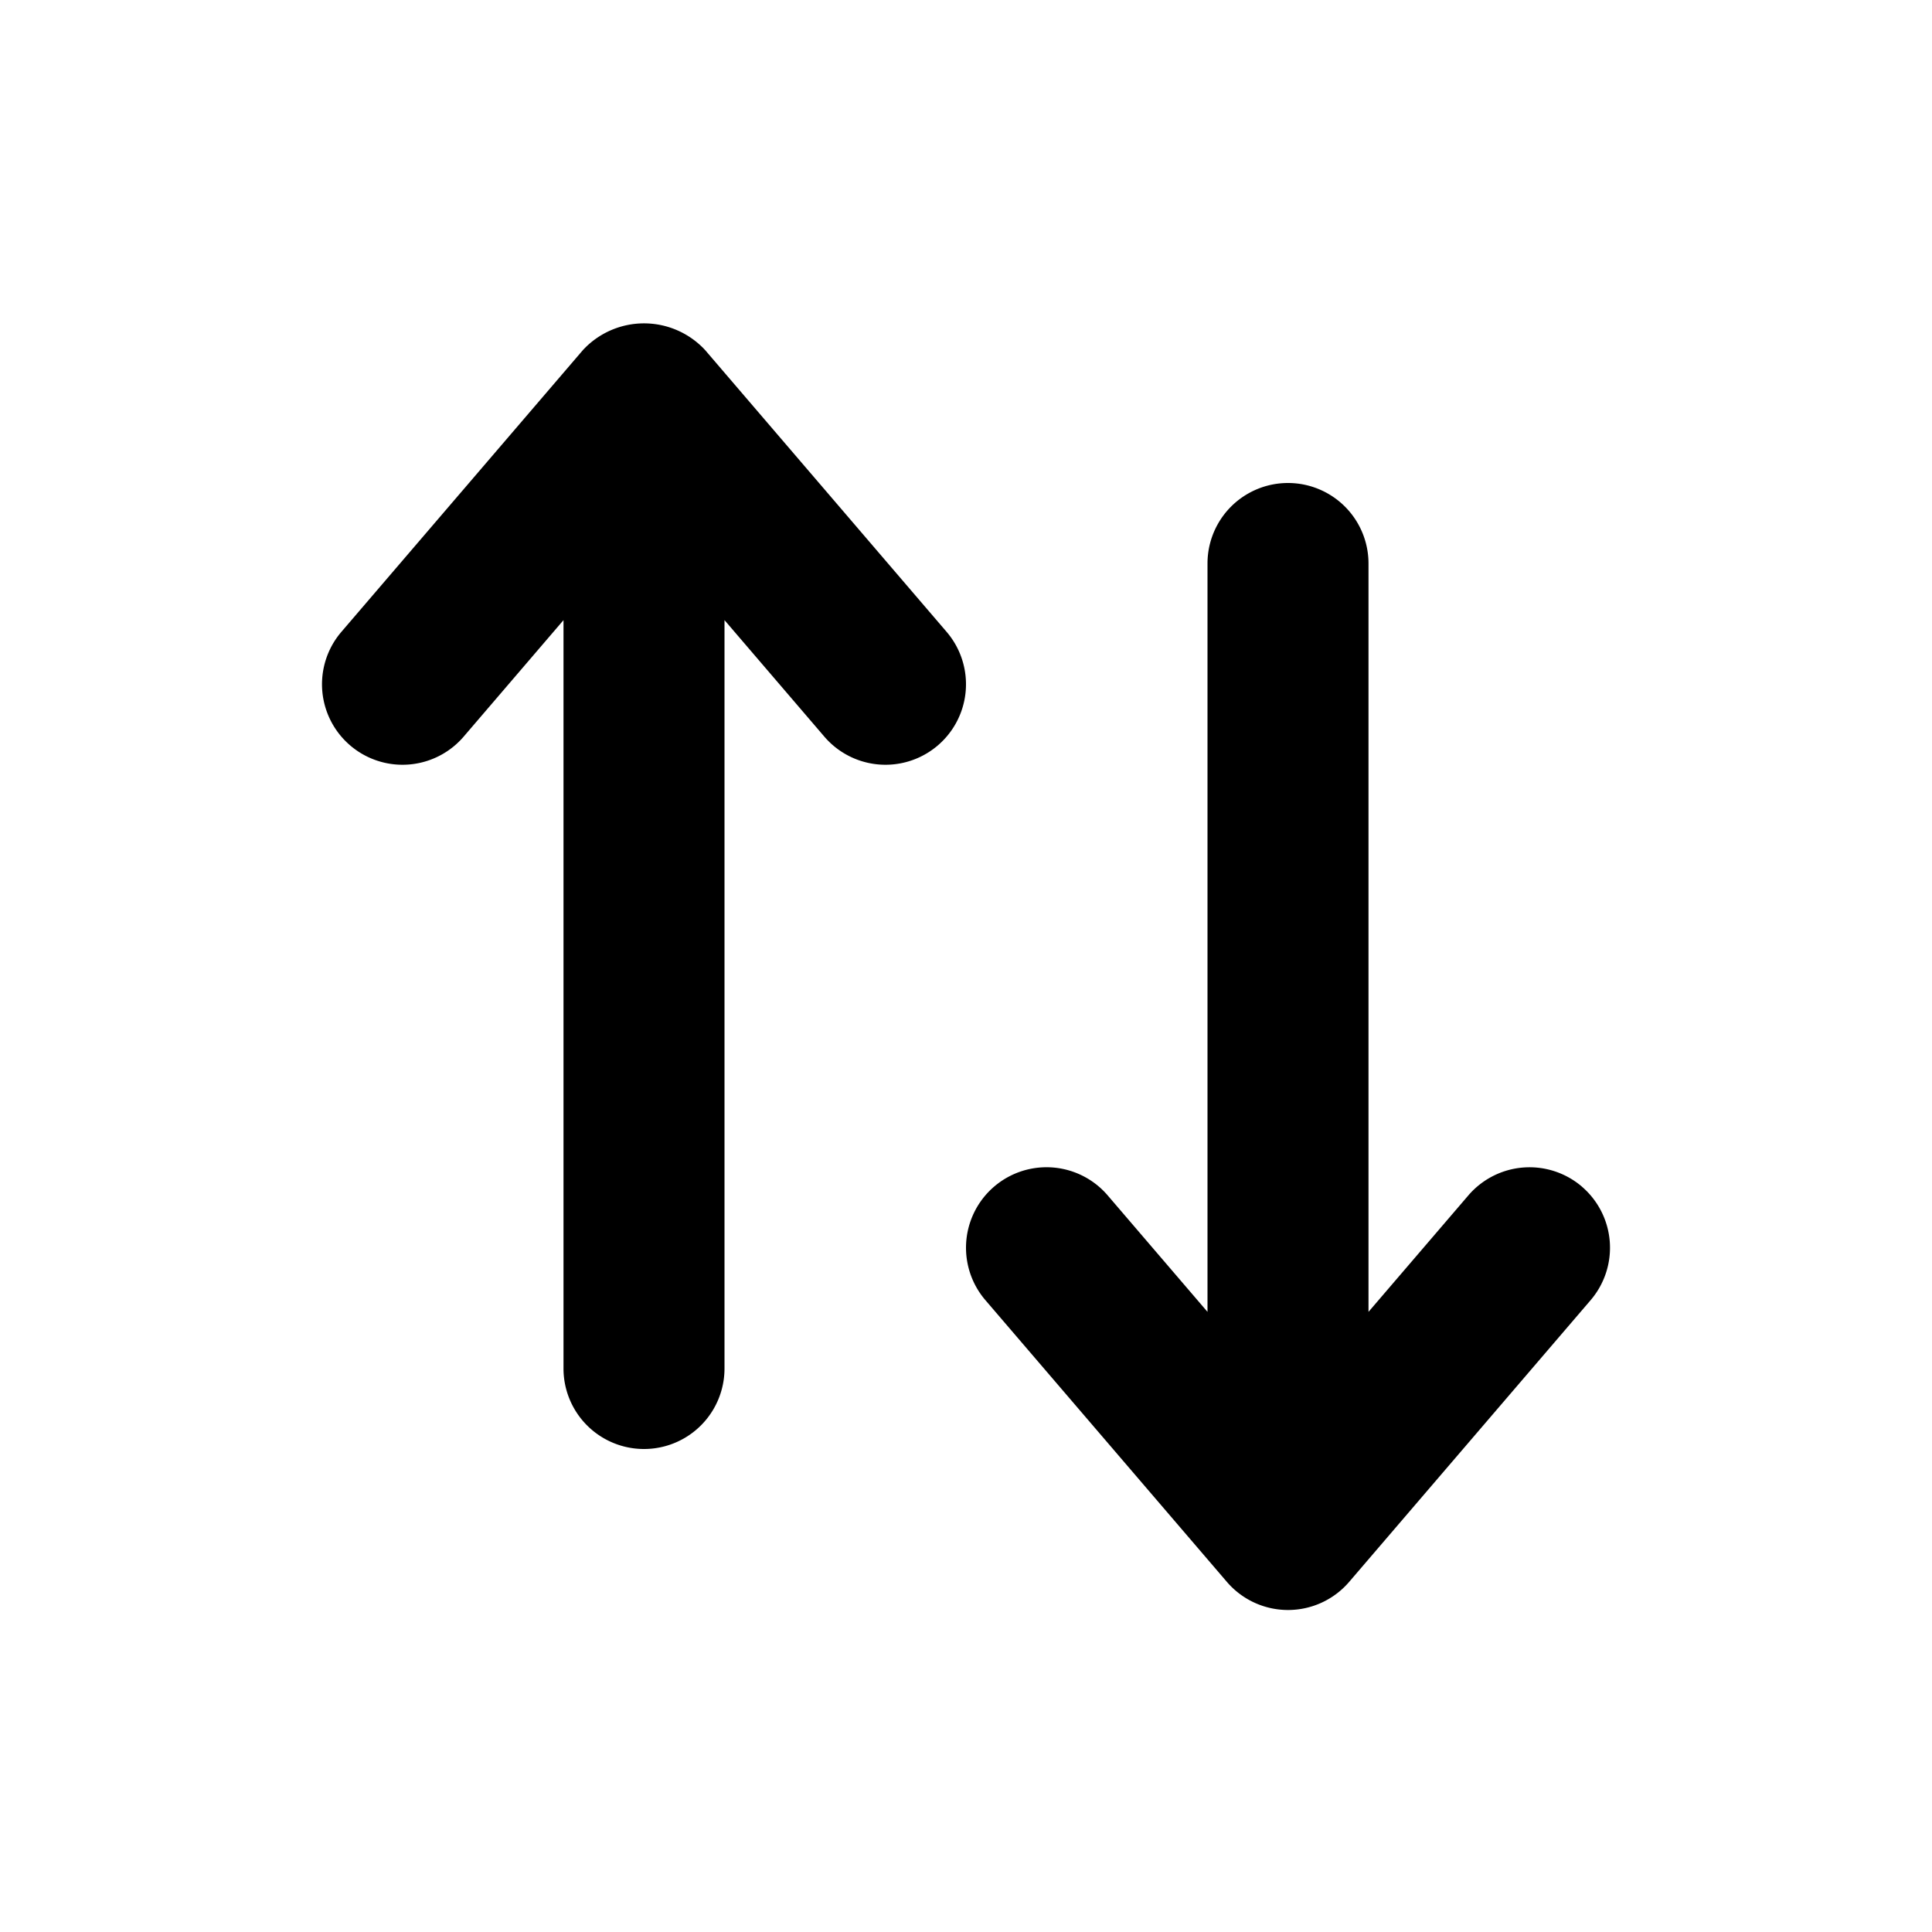 <svg id="Outline" height="512" viewBox="0 0 48 48" width="512" xmlns="http://www.w3.org/2000/svg"><g><path d="m17.519 8.698a2.068 2.068 0 0 0 -3.037 0l-6 7a2 2 0 1 0 3.037 2.604l2.481-2.895v18.593a2 2 0 0 0 4 0v-18.593l2.481 2.895a2 2 0 0 0 3.037-2.604z"/><path d="m39.302 29.481a2.002 2.002 0 0 0 -2.82.217l-2.482 2.895v-18.593a2 2 0 0 0 -4 0v18.593l-2.481-2.895a2 2 0 1 0 -3.037 2.604l6 7a2.001 2.001 0 0 0 3.037 0l6-7a2.001 2.001 0 0 0 -.217-2.82z"/></g></svg>
